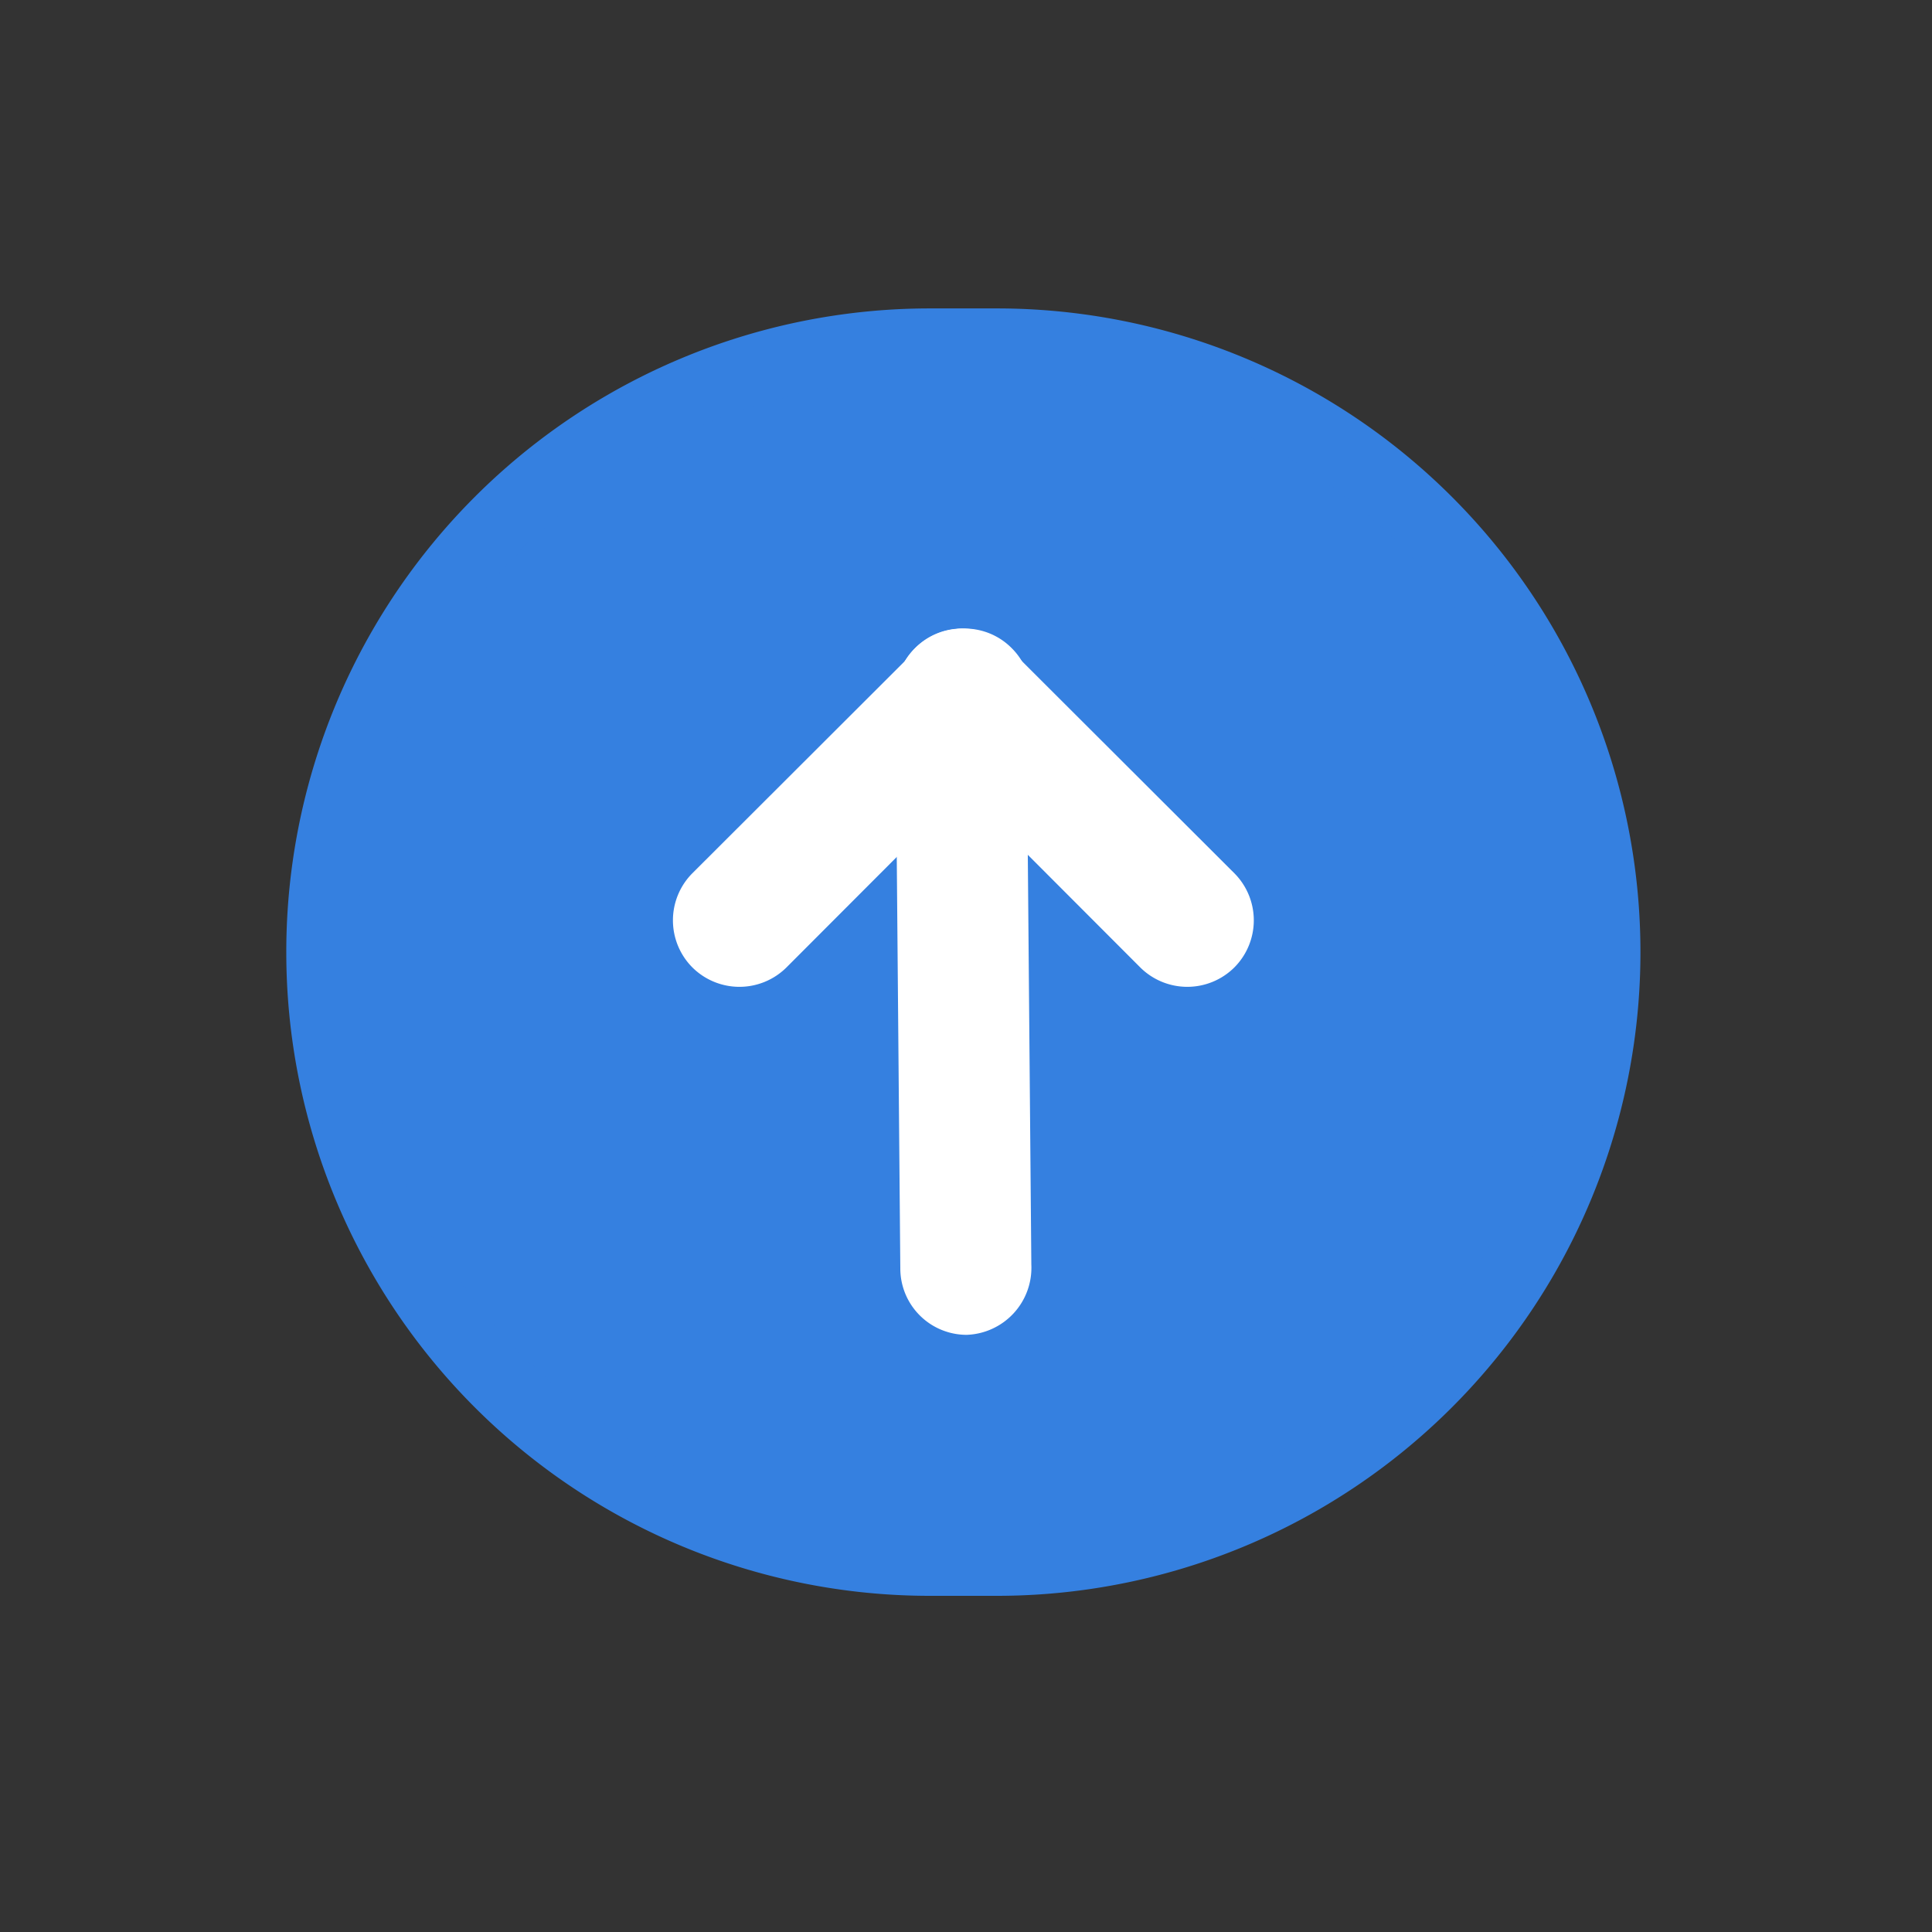 <svg id="BG" xmlns="http://www.w3.org/2000/svg" viewBox="0 0 55 55"><rect x="0" y="0" width="55" height="55" fill="#333333" stroke="none"/><defs><style>.cls-1{fill:#3580e0;stroke:#3580e0;stroke-width:2px;}.cls-2{fill:#fff;}</style></defs><g id="Group_227" data-name="Group 227"><path id="Rectangle_3" data-name="Rectangle 3" class="cls-1" d="M26.47,9.78h1.91A17.32,17.32,0,0,1,45.7,27.11h0A17.32,17.32,0,0,1,28.38,44.43H26.47A17.32,17.32,0,0,1,9.15,27.11h0A17.32,17.32,0,0,1,26.47,9.78Z"/><g id="Group_136" data-name="Group 136"><path id="Rectangle_69" data-name="Rectangle 69" class="cls-2" d="M28.8,18.45h0a1.88,1.88,0,0,1,0,2.67l-6.41,6.42a1.9,1.9,0,0,1-2.68,0h0a1.9,1.9,0,0,1,0-2.68l6.42-6.41A1.88,1.88,0,0,1,28.8,18.45Z"/><path id="Rectangle_70" data-name="Rectangle 70" class="cls-2" d="M26.05,18.45h0a1.88,1.88,0,0,1,2.67,0l6.42,6.41a1.9,1.9,0,0,1,0,2.68h0a1.9,1.9,0,0,1-2.68,0l-6.41-6.42A1.88,1.88,0,0,1,26.05,18.45Z"/><path id="Path_264" data-name="Path 264" class="cls-2" d="M27.52,38h0a1.89,1.89,0,0,1-1.89-1.89h0l-.14-16.21a1.91,1.91,0,0,1,1.84-2h0a1.89,1.89,0,0,1,1.89,1.89h0L29.36,36A1.91,1.91,0,0,1,27.52,38Z"/></g></g></svg>